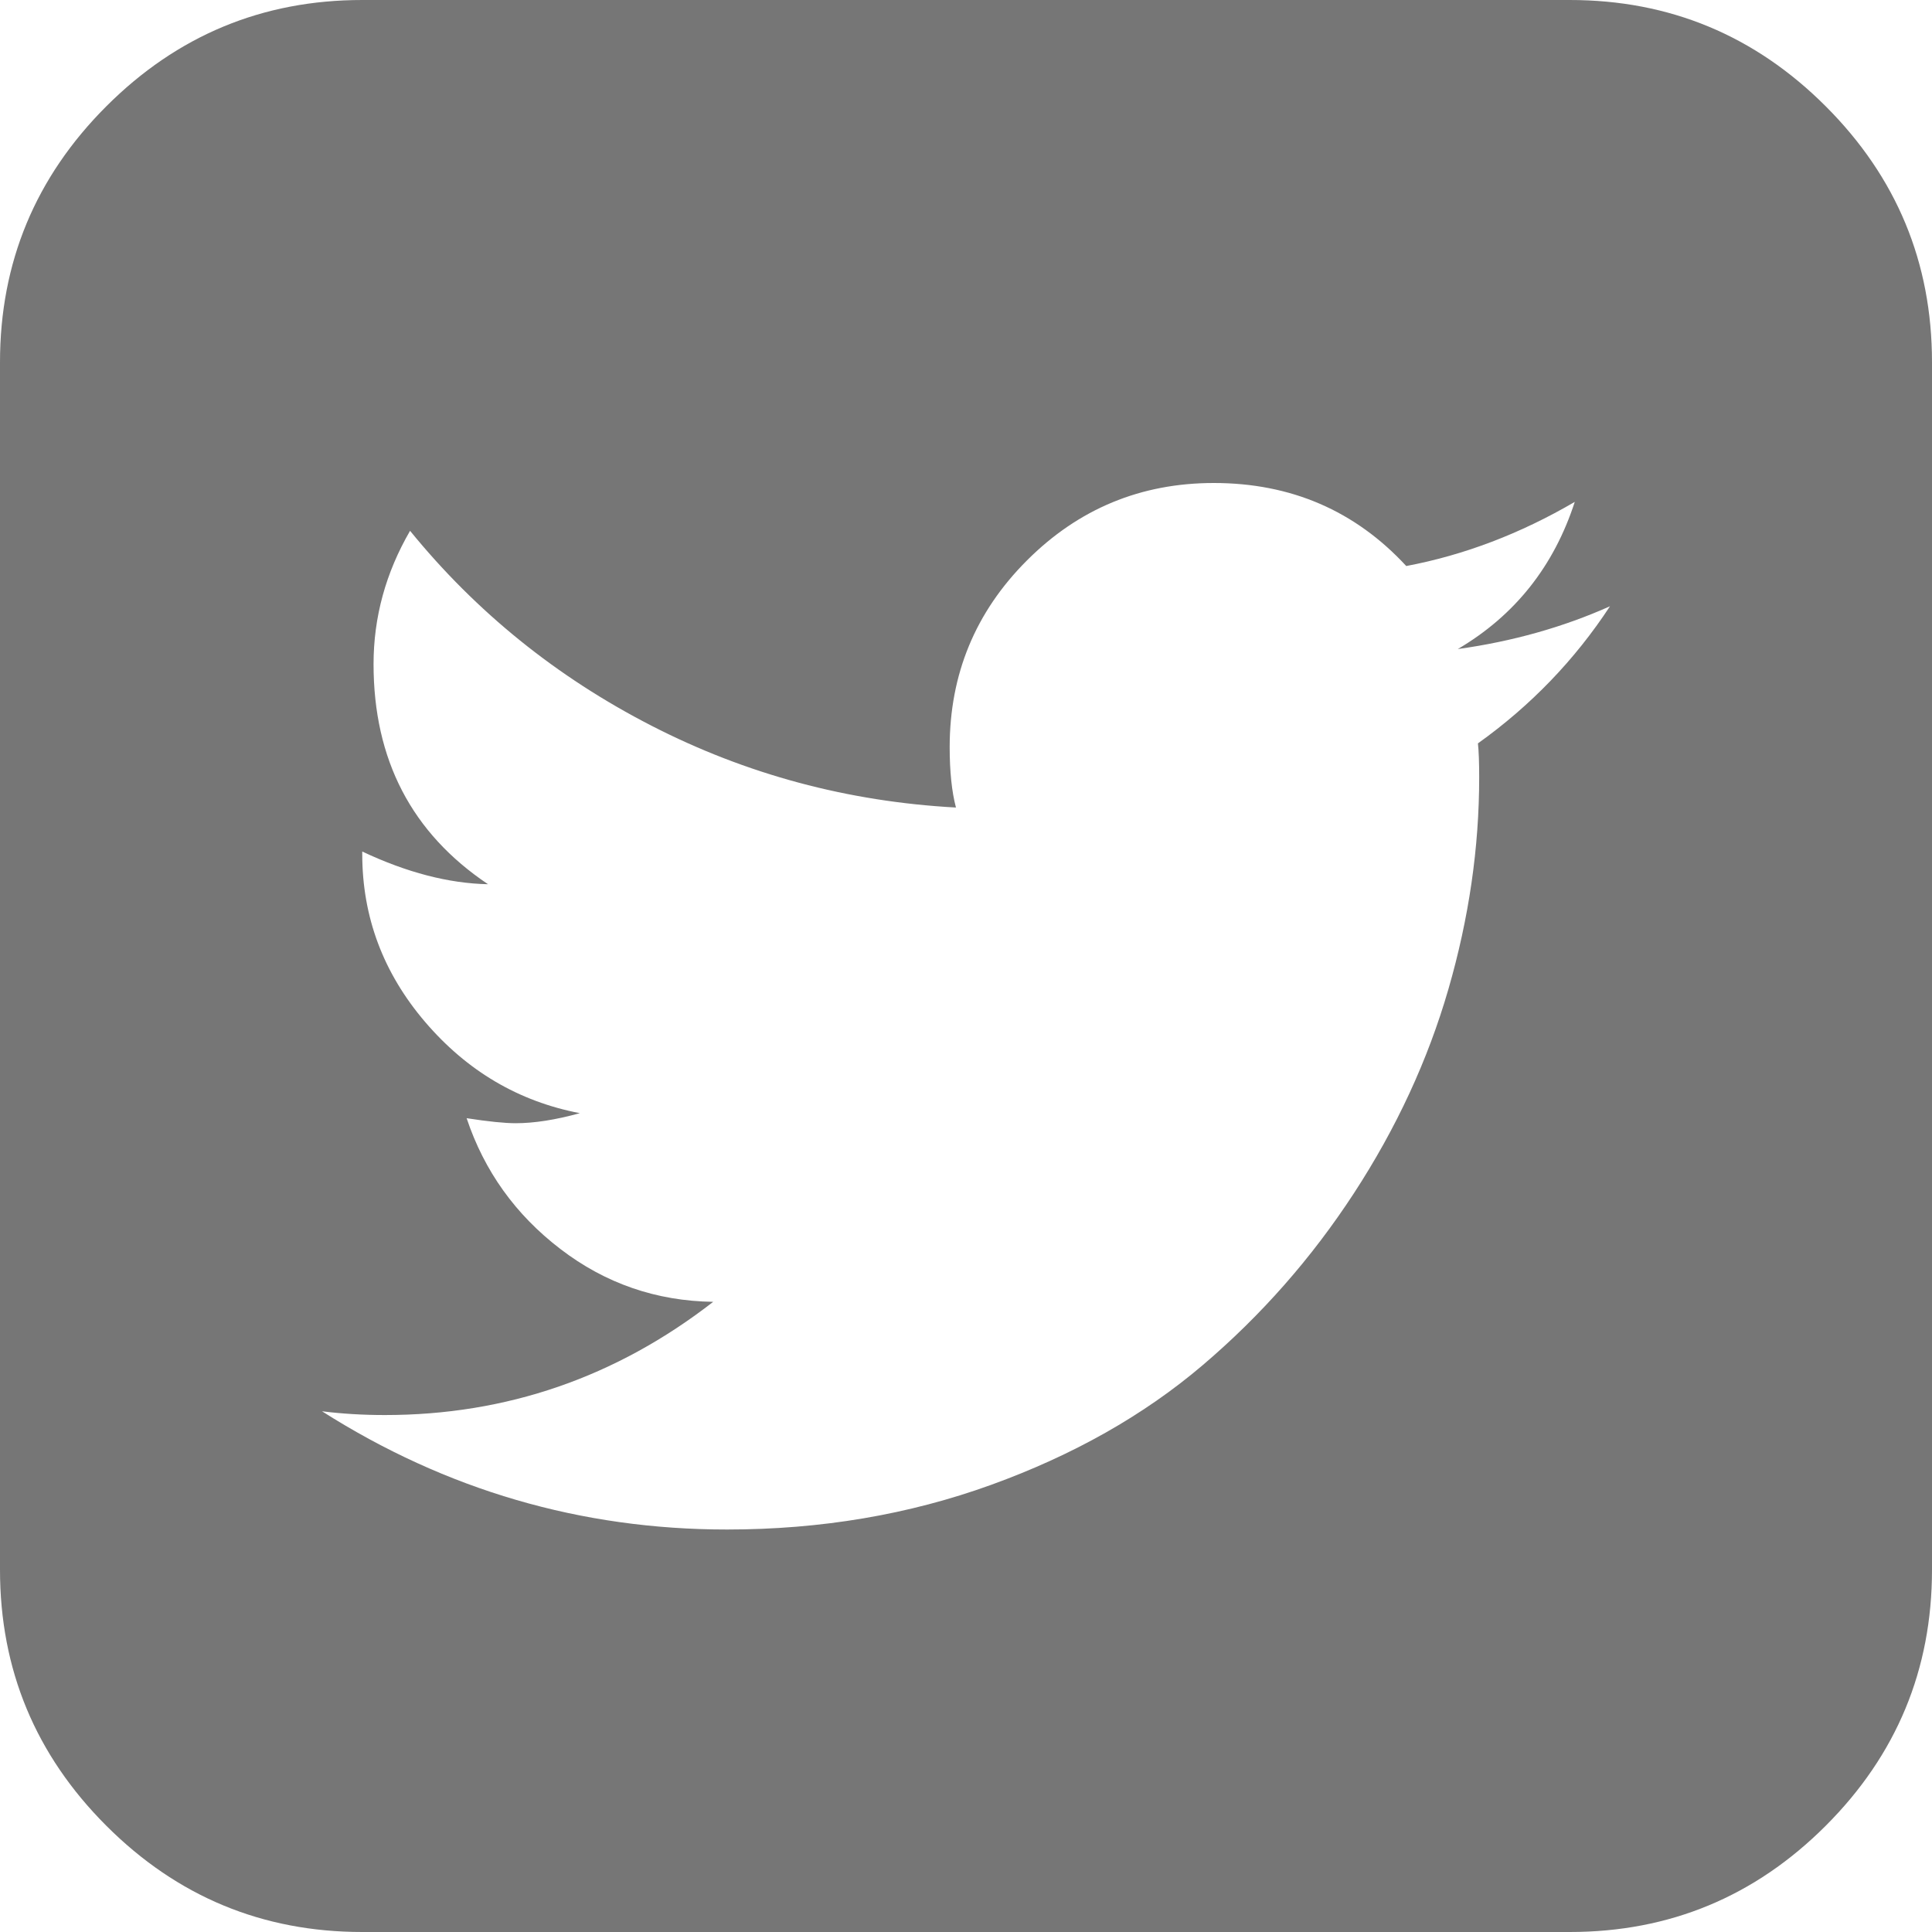 <svg width="40" height="40" viewBox="0 0 40 40" fill="none" xmlns="http://www.w3.org/2000/svg">
<path d="M33.333 12.552C32.361 12.986 31.311 13.281 30.182 13.438C31.363 12.743 32.17 11.727 32.604 10.391C31.476 11.05 30.312 11.493 29.115 11.719C28.056 10.573 26.727 10 25.13 10C23.62 10 22.331 10.534 21.263 11.602C20.195 12.669 19.662 13.958 19.662 15.469C19.662 15.972 19.705 16.389 19.792 16.719C17.552 16.597 15.451 16.033 13.49 15.026C11.528 14.019 9.861 12.674 8.49 10.99C7.986 11.858 7.734 12.778 7.734 13.75C7.734 15.729 8.524 17.248 10.104 18.307C9.288 18.29 8.42 18.064 7.5 17.63V17.682C7.5 18.984 7.934 20.143 8.802 21.159C9.67 22.174 10.738 22.804 12.005 23.047C11.502 23.186 11.059 23.255 10.677 23.255C10.451 23.255 10.113 23.221 9.661 23.151C10.026 24.245 10.673 25.148 11.602 25.859C12.53 26.571 13.585 26.936 14.766 26.953C12.752 28.516 10.486 29.297 7.969 29.297C7.517 29.297 7.083 29.271 6.667 29.219C9.236 30.851 12.031 31.667 15.052 31.667C16.997 31.667 18.819 31.358 20.521 30.742C22.222 30.126 23.681 29.301 24.896 28.268C26.111 27.235 27.157 26.046 28.034 24.701C28.911 23.355 29.562 21.949 29.987 20.482C30.412 19.015 30.625 17.552 30.625 16.094C30.625 15.781 30.616 15.547 30.599 15.391C31.693 14.609 32.604 13.663 33.333 12.552ZM40 7.5V32.5C40 34.566 39.267 36.333 37.8 37.8C36.333 39.267 34.566 40 32.5 40H7.5C5.434 40 3.668 39.267 2.201 37.8C0.734 36.333 0 34.566 0 32.5V7.5C0 5.434 0.734 3.668 2.201 2.201C3.668 0.734 5.434 0 7.5 0H32.5C34.566 0 36.333 0.734 37.8 2.201C39.267 3.668 40 5.434 40 7.5Z" fill="#767676"/>
</svg>
